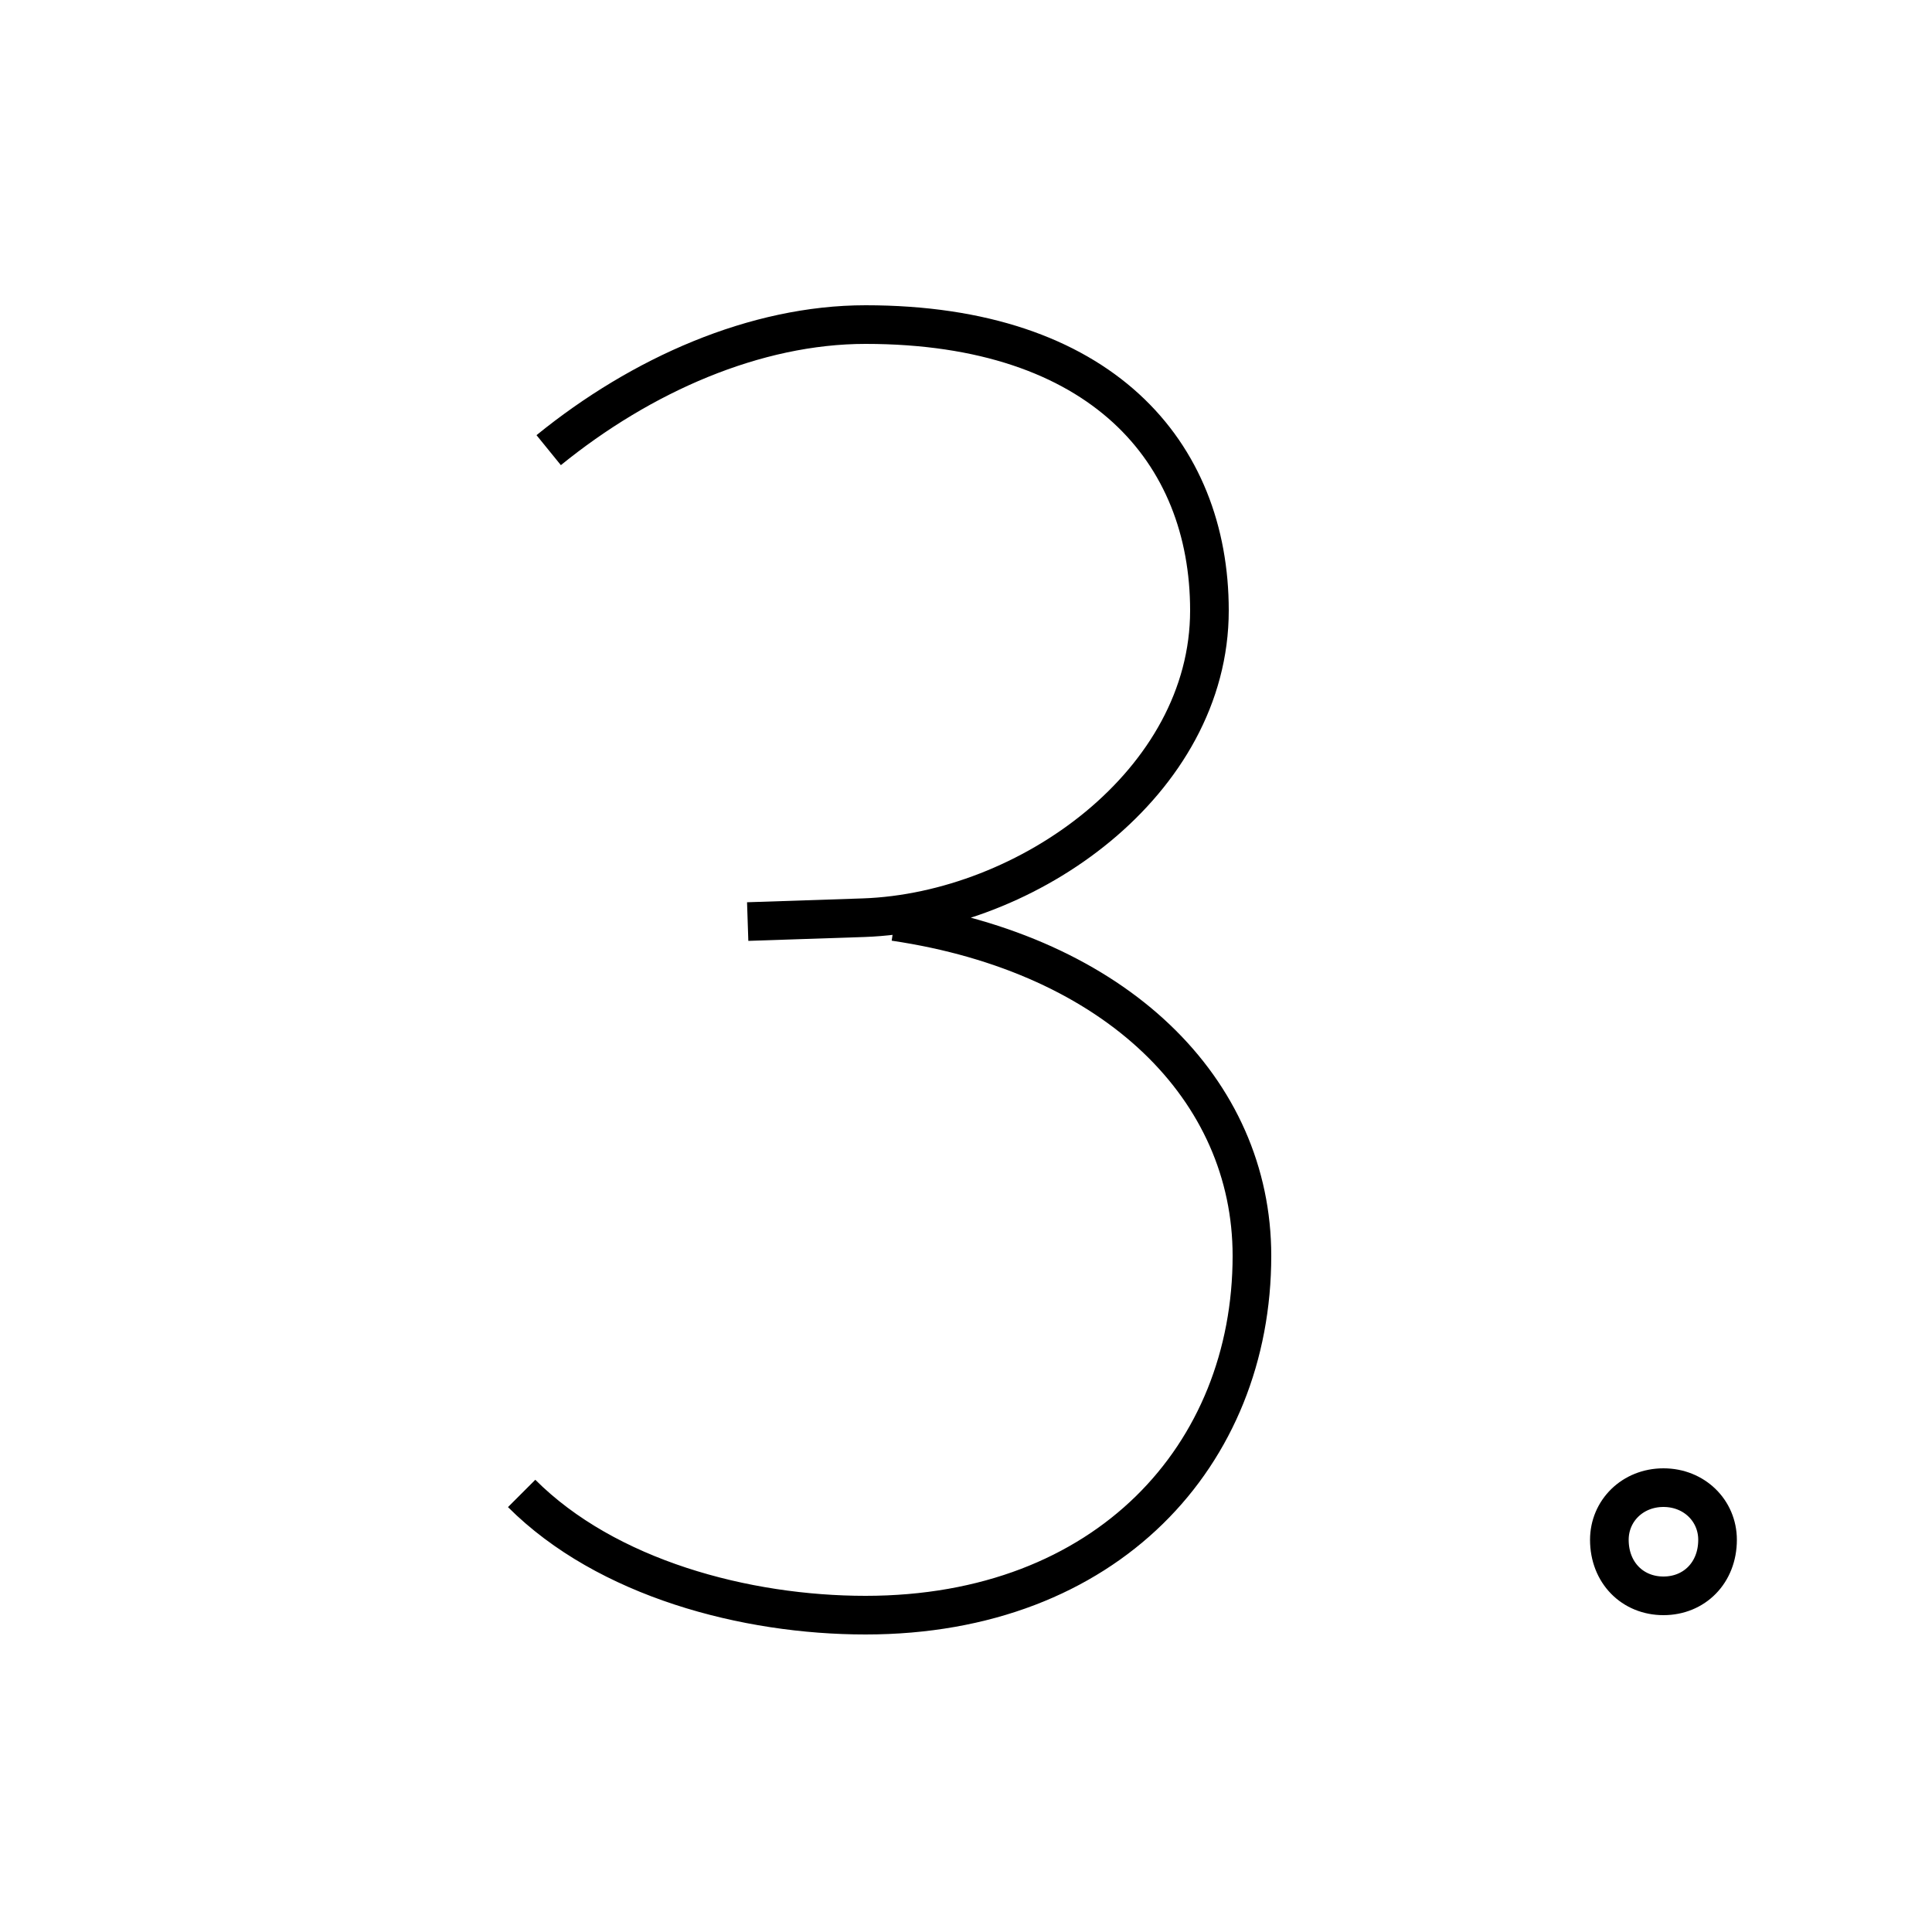 <?xml version='1.0' encoding='utf8'?>
<svg viewBox="0.0 -6.0 50.0 50.0" version="1.1" xmlns="http://www.w3.org/2000/svg">
<rect x="0.0" y="-6.0" width="50.0" height="50.0" fill="#808080" stroke="none"/>
<rect x="-1000" y="-1000" width="2000" height="2000" stroke="white" fill="white"/>
<g style="fill:white;stroke:#000000;  stroke-width:1">
<path d="M 14.2 -32.35 C 16.6 -34.3 19.55 -35.6 22.4 -35.6 C 28.5 -35.6 31.3 -32.3 31.3 -28.2 C 31.3 -23.75 26.6 -20.4 22.35 -20.25 L 19.35 -20.15 M 23.15 -20.15 C 28.9 -19.3 32.4 -15.8 32.4 -11.5 C 32.4 -6.35 28.65 -2.2 22.4 -2.2 C 19.3 -2.2 15.7 -3.15 13.5 -5.35 M 43.05 -2.7 C 43.85 -2.7 44.45 -3.3 44.45 -4.15 C 44.45 -4.9 43.85 -5.5 43.05 -5.5 C 42.25 -5.5 41.65 -4.9 41.65 -4.15 C 41.65 -3.3 42.25 -2.7 43.05 -2.7 Z" transform="translate(0.0 38.0)" />
</g>
</svg>